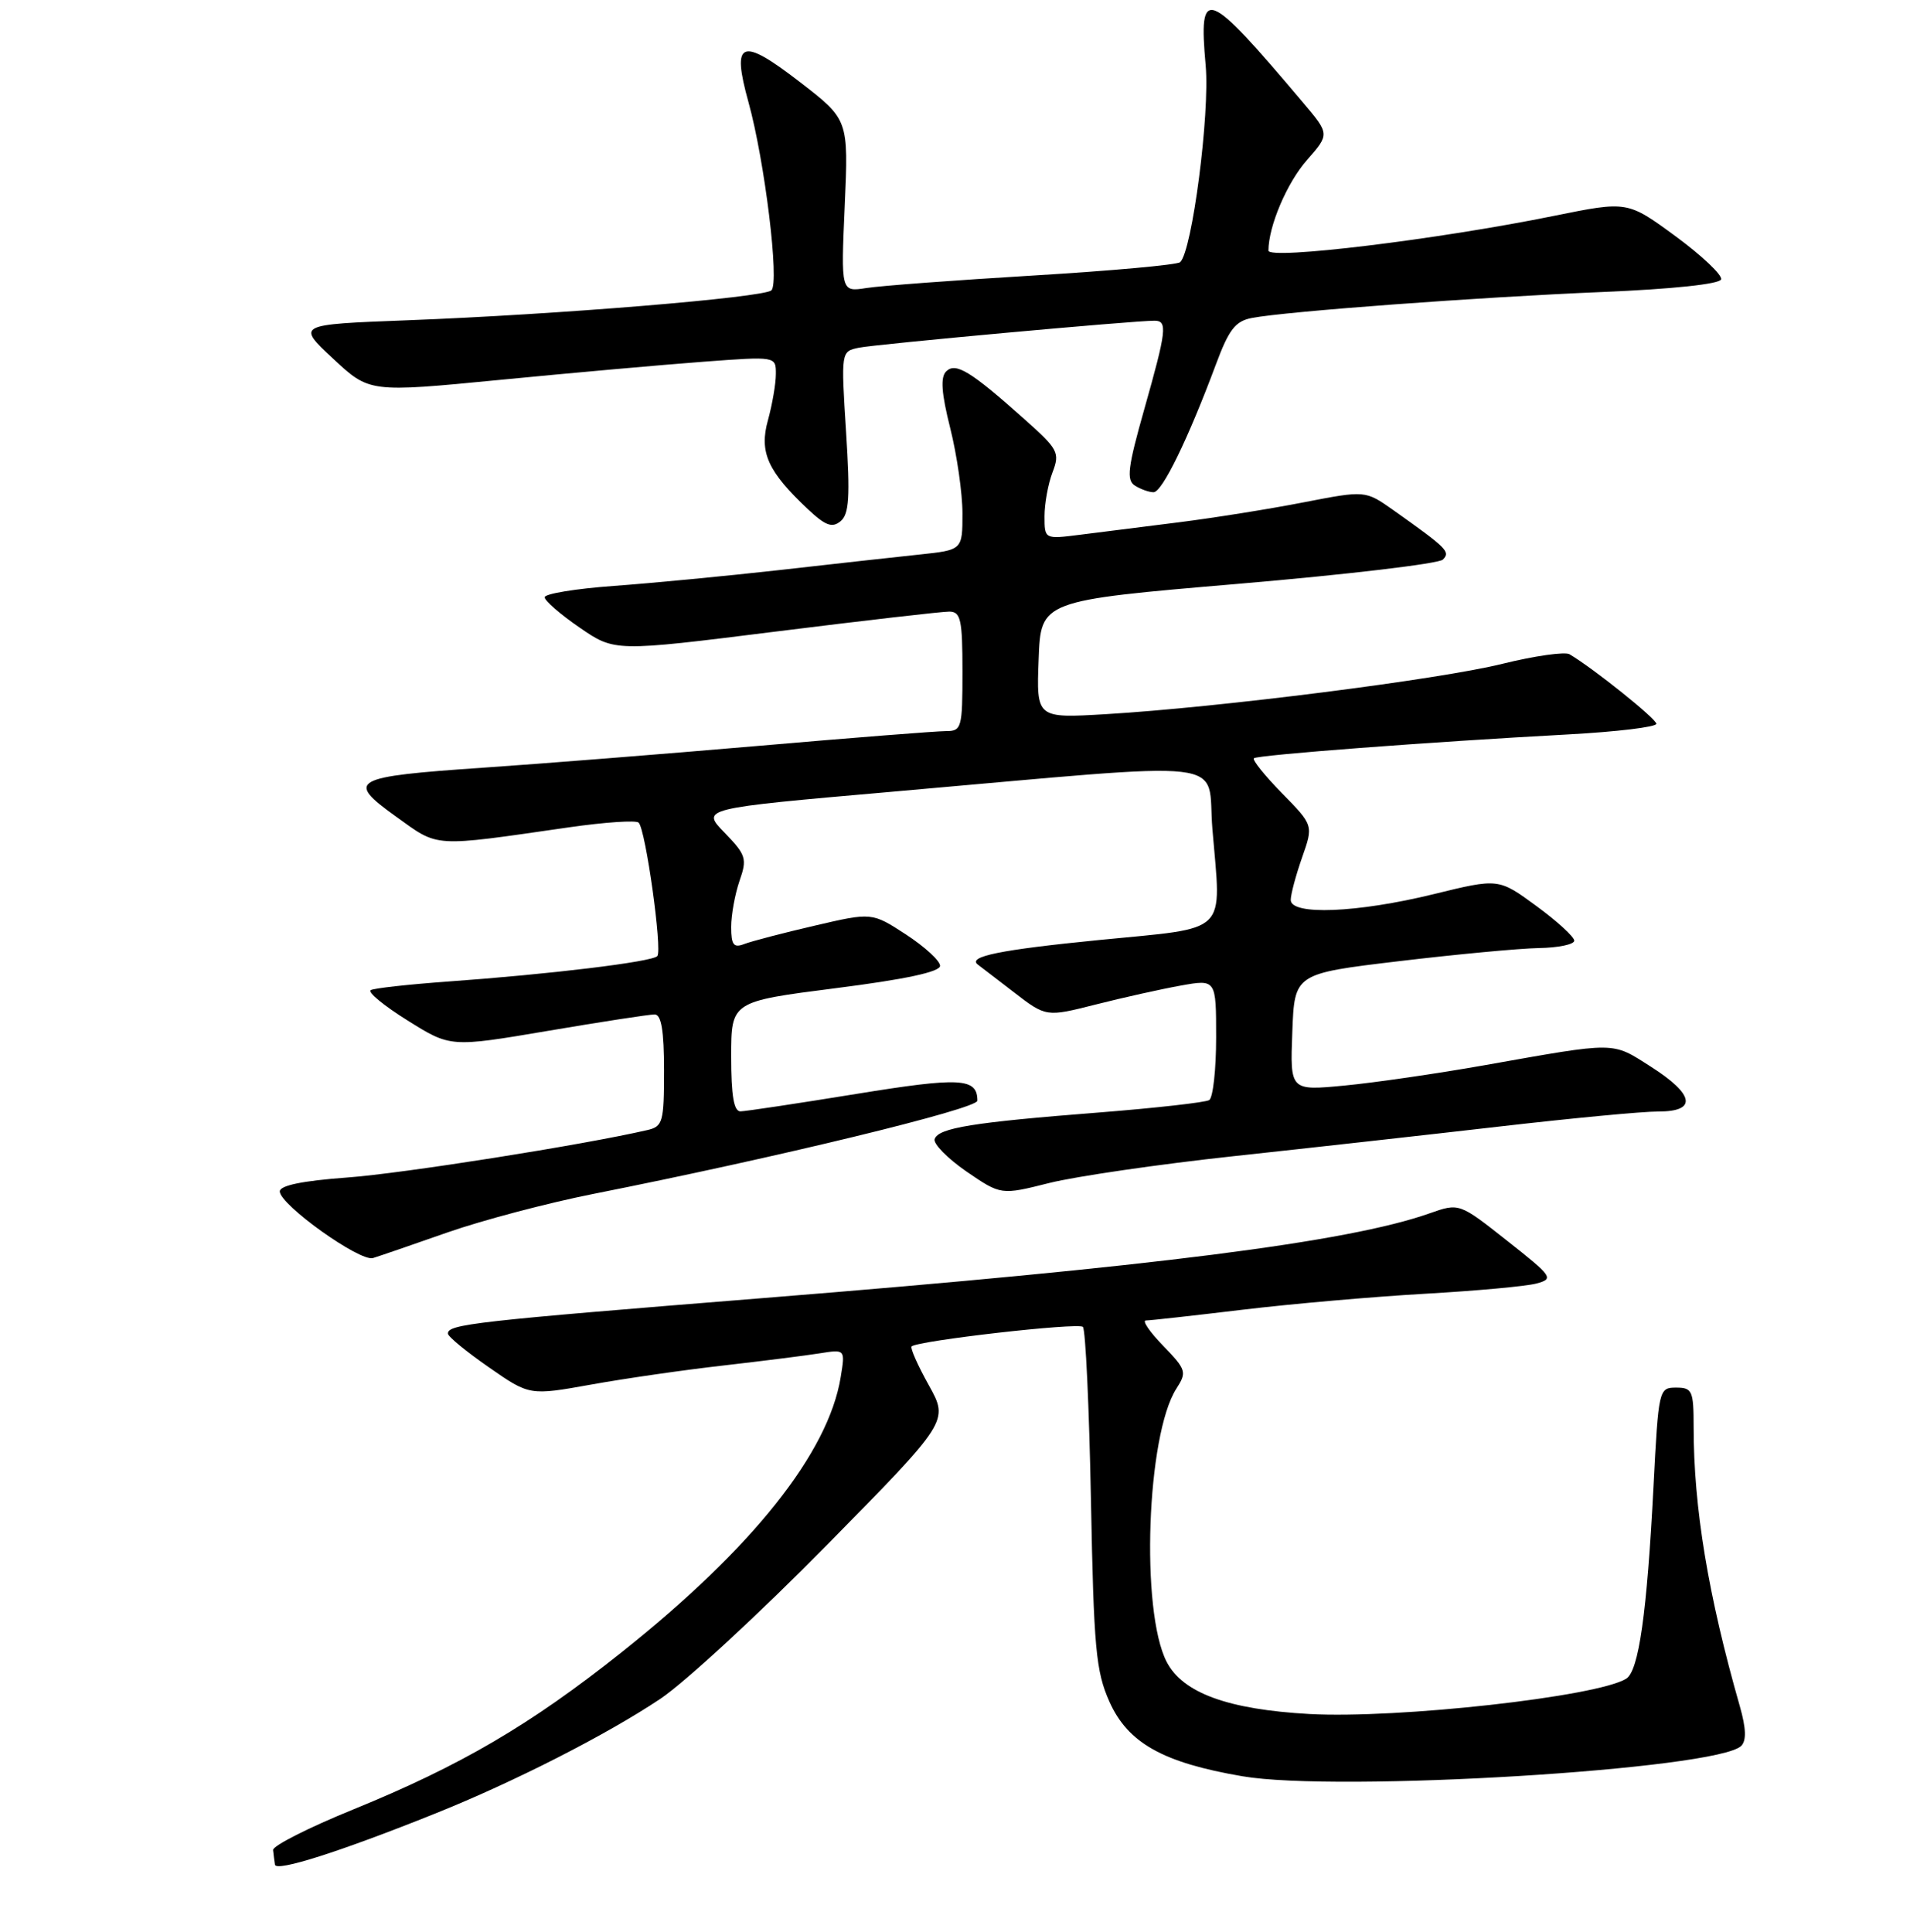 <?xml version="1.0" encoding="UTF-8" standalone="no"?>
<!DOCTYPE svg PUBLIC "-//W3C//DTD SVG 1.1//EN" "http://www.w3.org/Graphics/SVG/1.1/DTD/svg11.dtd" >
<svg xmlns="http://www.w3.org/2000/svg" xmlns:xlink="http://www.w3.org/1999/xlink" version="1.1" viewBox="0 0 256 259">
 <g >
 <path fill="currentColor"
d=" M 58.26 243.12 C 68.85 238.88 81.29 232.54 88.50 227.72 C 91.80 225.51 101.85 216.23 110.83 207.10 C 127.17 190.50 127.17 190.50 124.49 185.68 C 123.01 183.03 121.98 180.69 122.18 180.48 C 122.95 179.71 144.53 177.25 145.14 177.86 C 145.50 178.21 145.98 188.62 146.22 201.00 C 146.60 220.97 146.88 224.02 148.70 228.10 C 151.17 233.63 155.86 236.27 166.50 238.09 C 179.26 240.29 230.22 237.18 233.38 234.02 C 234.09 233.31 234.03 231.66 233.20 228.74 C 228.94 213.84 227.00 202.09 227.00 191.28 C 227.00 186.41 226.82 186.00 224.65 186.00 C 222.34 186.00 222.29 186.21 221.62 199.25 C 220.74 216.27 219.65 223.98 217.96 225.02 C 214.07 227.43 187.36 230.40 175.50 229.75 C 164.58 229.14 158.53 226.93 156.37 222.76 C 152.85 215.95 153.69 192.34 157.67 186.14 C 159.10 183.92 159.00 183.60 155.90 180.39 C 154.09 178.53 153.05 177.00 153.58 177.00 C 154.12 177.00 159.95 176.35 166.53 175.56 C 173.11 174.77 184.10 173.81 190.95 173.42 C 197.80 173.03 204.53 172.42 205.91 172.05 C 208.30 171.41 208.13 171.15 202.00 166.31 C 195.58 161.24 195.58 161.24 191.58 162.65 C 180.73 166.48 154.55 169.81 102.50 173.98 C 63.57 177.10 59.97 177.50 60.04 178.77 C 60.06 179.17 62.53 181.20 65.53 183.28 C 70.98 187.07 70.98 187.07 79.24 185.59 C 83.78 184.77 91.78 183.62 97.00 183.03 C 102.22 182.43 108.03 181.70 109.89 181.40 C 113.29 180.86 113.29 180.86 112.68 184.59 C 111.03 194.74 100.85 207.53 83.32 221.47 C 71.06 231.22 61.75 236.67 47.33 242.55 C 41.38 244.97 36.55 247.42 36.60 247.98 C 36.66 248.54 36.77 249.42 36.85 249.94 C 37.01 250.94 45.52 248.23 58.26 243.12 Z  M 60.00 165.19 C 64.67 163.56 73.45 161.24 79.50 160.04 C 104.15 155.15 131.00 148.63 131.00 147.54 C 131.00 144.48 128.75 144.36 114.72 146.64 C 106.90 147.91 99.94 148.96 99.25 148.97 C 98.36 148.99 98.00 146.87 98.00 141.63 C 98.00 134.25 98.00 134.25 112.00 132.46 C 121.37 131.27 126.00 130.27 126.00 129.46 C 126.00 128.79 123.94 126.90 121.43 125.26 C 116.86 122.29 116.86 122.29 109.18 124.08 C 104.95 125.06 100.71 126.17 99.75 126.54 C 98.33 127.09 98.00 126.66 98.00 124.26 C 98.00 122.63 98.51 119.85 99.12 118.07 C 100.16 115.10 100.00 114.60 97.11 111.61 C 93.97 108.37 93.97 108.37 119.42 106.14 C 166.50 102.02 161.69 101.46 162.50 111.13 C 163.69 125.47 164.94 124.26 147.33 126.00 C 134.00 127.32 129.61 128.22 131.08 129.31 C 131.31 129.48 133.46 131.13 135.85 132.97 C 140.21 136.33 140.21 136.33 146.85 134.65 C 150.51 133.72 155.64 132.58 158.25 132.11 C 163.00 131.26 163.00 131.26 163.00 139.07 C 163.00 143.37 162.58 147.14 162.07 147.46 C 161.56 147.77 154.92 148.52 147.32 149.12 C 130.39 150.44 125.77 151.19 125.27 152.68 C 125.06 153.31 126.98 155.26 129.52 157.02 C 134.16 160.20 134.16 160.20 140.64 158.57 C 144.21 157.68 155.31 156.06 165.31 154.98 C 175.32 153.90 191.38 152.11 201.00 151.00 C 210.62 149.89 220.19 148.98 222.25 148.99 C 227.51 149.00 227.13 146.72 221.25 142.97 C 215.98 139.61 216.83 139.62 199.00 142.78 C 192.68 143.90 184.22 145.13 180.21 145.51 C 172.91 146.21 172.91 146.21 173.21 138.36 C 173.50 130.51 173.50 130.51 187.50 128.84 C 195.20 127.92 203.64 127.13 206.25 127.08 C 208.86 127.04 211.00 126.59 211.00 126.09 C 211.00 125.58 208.72 123.49 205.93 121.45 C 200.85 117.72 200.85 117.72 192.13 119.86 C 181.92 122.36 173.00 122.72 173.00 120.63 C 173.00 119.87 173.69 117.31 174.52 114.94 C 176.04 110.62 176.04 110.62 171.83 106.33 C 169.52 103.97 167.82 101.86 168.06 101.64 C 168.54 101.20 191.58 99.45 210.25 98.44 C 216.71 98.09 222.00 97.45 222.00 97.02 C 222.00 96.35 213.63 89.64 210.37 87.70 C 209.75 87.34 205.70 87.91 201.37 88.98 C 192.91 91.08 163.35 94.83 148.21 95.73 C 138.91 96.28 138.91 96.28 139.21 88.39 C 139.50 80.51 139.50 80.51 165.94 78.26 C 180.49 77.02 192.84 75.56 193.39 75.01 C 194.44 73.96 193.97 73.50 186.75 68.38 C 183.00 65.73 183.00 65.73 174.75 67.33 C 170.21 68.22 162.68 69.42 158.00 70.01 C 153.32 70.60 147.36 71.35 144.75 71.68 C 140.00 72.28 140.00 72.28 140.00 69.20 C 140.00 67.51 140.48 64.86 141.07 63.32 C 142.08 60.68 141.84 60.22 137.32 56.20 C 130.07 49.73 128.08 48.52 126.81 49.79 C 126.03 50.57 126.18 52.70 127.36 57.39 C 128.26 60.98 129.00 66.12 129.00 68.81 C 129.00 73.72 129.00 73.72 123.25 74.33 C 120.09 74.66 111.65 75.60 104.50 76.41 C 97.35 77.21 87.34 78.17 82.25 78.54 C 77.16 78.91 73.00 79.59 73.00 80.06 C 73.00 80.52 75.11 82.36 77.70 84.13 C 82.39 87.36 82.39 87.36 103.95 84.66 C 115.80 83.18 126.29 81.97 127.25 81.98 C 128.77 82.00 129.00 83.06 129.00 90.00 C 129.00 97.61 128.89 98.00 126.77 98.00 C 125.55 98.00 114.18 98.89 101.52 99.99 C 88.86 101.08 72.34 102.39 64.81 102.90 C 47.11 104.11 46.27 104.57 53.07 109.45 C 58.88 113.63 57.78 113.56 76.24 110.90 C 81.04 110.21 85.26 109.92 85.60 110.27 C 86.54 111.20 88.80 127.39 88.10 128.16 C 87.40 128.93 73.72 130.59 60.00 131.57 C 54.77 131.95 50.13 132.46 49.69 132.72 C 49.24 132.98 51.46 134.81 54.63 136.79 C 60.38 140.39 60.38 140.39 73.44 138.18 C 80.62 136.96 87.06 135.97 87.75 135.98 C 88.64 135.99 89.00 138.17 89.00 143.48 C 89.00 150.42 88.84 151.00 86.75 151.48 C 78.16 153.47 53.96 157.30 46.50 157.84 C 40.54 158.28 37.50 158.90 37.50 159.70 C 37.50 161.48 48.26 169.18 50.00 168.63 C 50.82 168.38 55.33 166.83 60.00 165.19 Z  M 113.40 57.90 C 112.72 47.11 112.72 47.11 115.11 46.61 C 117.36 46.14 152.06 42.97 154.75 42.99 C 156.51 43.00 156.36 44.28 153.37 54.85 C 151.16 62.65 150.95 64.36 152.11 65.09 C 152.87 65.57 154.00 65.98 154.61 65.98 C 155.76 66.00 159.25 58.83 162.98 48.82 C 164.71 44.17 165.58 43.04 167.80 42.62 C 172.36 41.74 198.35 39.82 214.77 39.14 C 224.15 38.75 230.48 38.08 230.68 37.45 C 230.87 36.88 228.13 34.28 224.58 31.67 C 218.13 26.94 218.13 26.94 208.31 28.93 C 192.74 32.10 170.00 34.86 170.01 33.59 C 170.02 30.31 172.49 24.51 175.17 21.46 C 178.22 17.98 178.22 17.98 174.64 13.74 C 161.64 -1.65 160.63 -2.03 161.60 8.81 C 162.17 15.26 159.79 33.63 158.18 35.14 C 157.81 35.50 148.95 36.30 138.50 36.93 C 128.05 37.56 117.97 38.31 116.11 38.61 C 112.71 39.14 112.71 39.14 113.22 27.59 C 113.73 16.03 113.73 16.03 107.20 10.99 C 99.31 4.90 98.02 5.41 100.32 13.70 C 102.51 21.61 104.50 37.93 103.39 38.92 C 102.29 39.89 74.68 42.17 54.62 42.93 C 39.75 43.50 39.75 43.50 44.63 48.06 C 49.51 52.62 49.51 52.62 67.00 50.92 C 76.63 49.98 88.89 48.89 94.25 48.49 C 104.00 47.76 104.00 47.76 103.99 50.13 C 103.99 51.43 103.51 54.22 102.93 56.32 C 101.73 60.62 102.89 63.18 108.30 68.27 C 110.65 70.47 111.54 70.80 112.67 69.86 C 113.81 68.91 113.96 66.61 113.40 57.90 Z "/>
</g>
</svg>